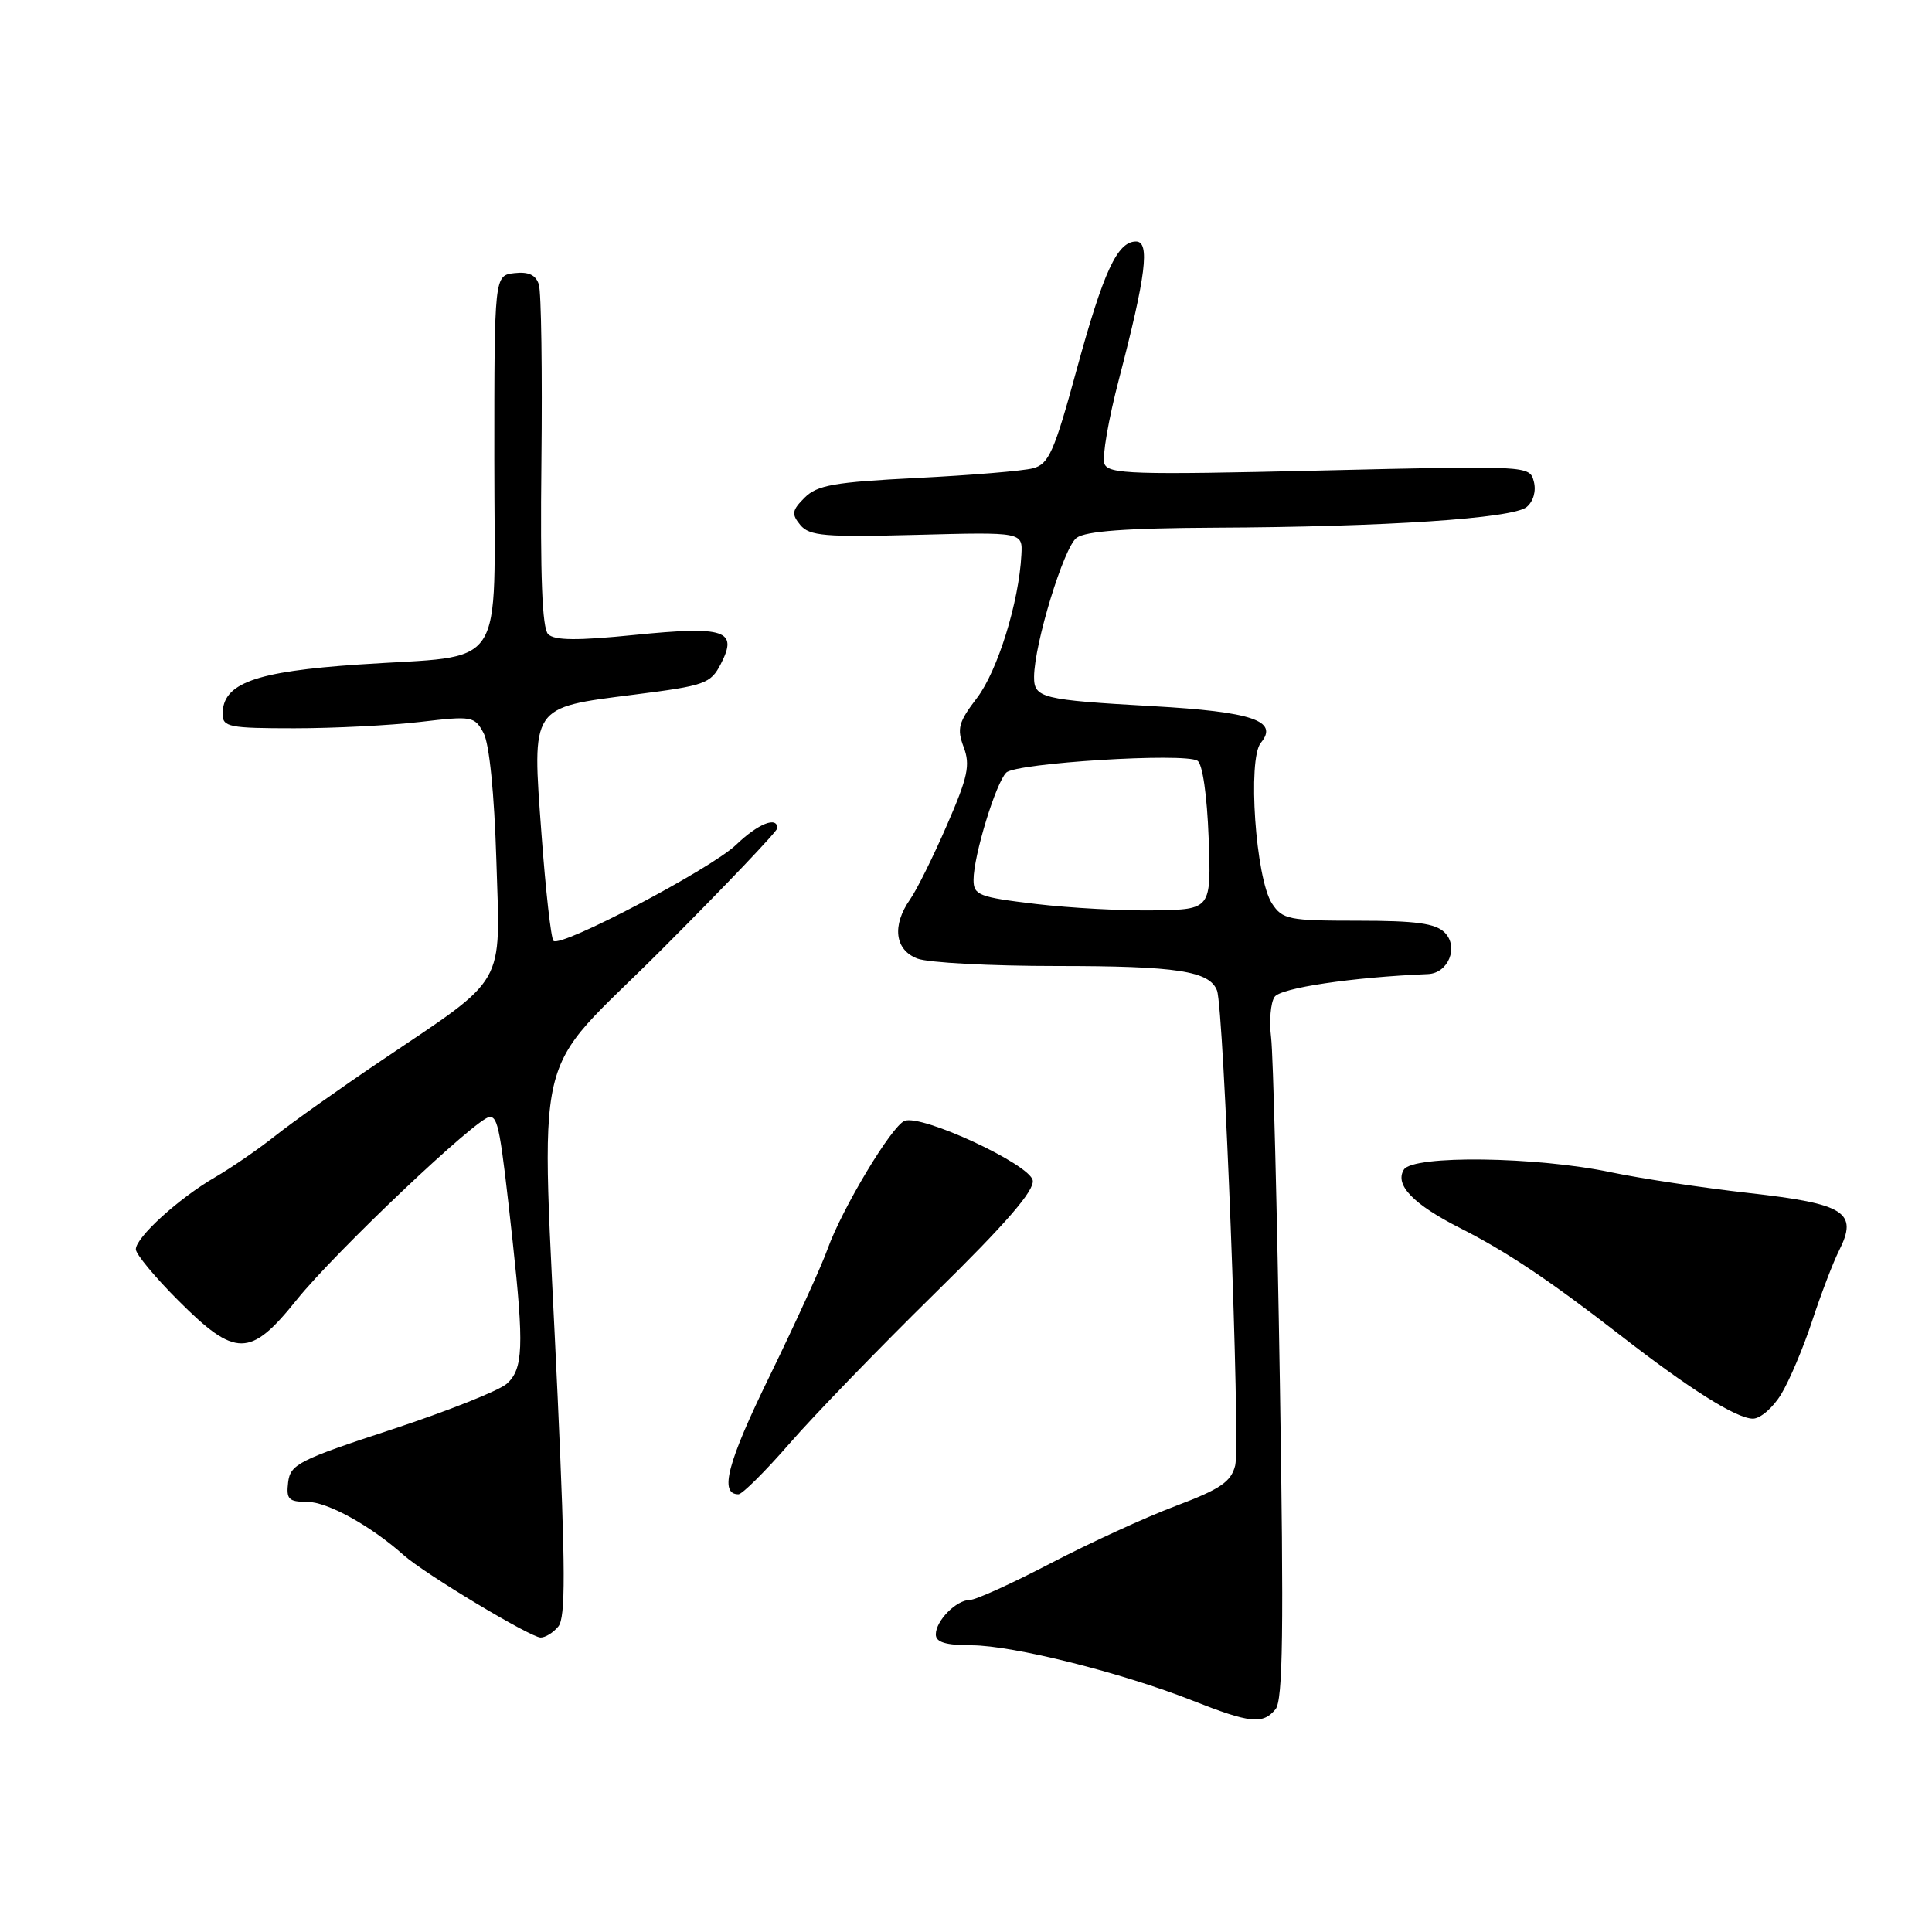 <?xml version="1.0" encoding="UTF-8" standalone="no"?>
<!DOCTYPE svg PUBLIC "-//W3C//DTD SVG 1.1//EN" "http://www.w3.org/Graphics/SVG/1.1/DTD/svg11.dtd" >
<svg xmlns="http://www.w3.org/2000/svg" xmlns:xlink="http://www.w3.org/1999/xlink" version="1.1" viewBox="0 0 256 256">
 <g >
 <path fill="currentColor"
d=" M 169.01 226.49 C 170.00 225.29 170.12 216.07 169.59 183.24 C 169.22 160.28 168.70 139.70 168.43 137.50 C 168.16 135.30 168.36 132.87 168.88 132.10 C 169.67 130.90 179.16 129.49 189.21 129.07 C 191.92 128.96 193.32 125.47 191.43 123.57 C 190.21 122.35 187.62 122.00 179.95 122.00 C 170.73 122.00 169.94 121.84 168.54 119.71 C 166.38 116.41 165.28 100.57 167.07 98.42 C 169.48 95.51 165.94 94.31 152.73 93.57 C 138.02 92.74 137.00 92.49 137.02 89.68 C 137.05 85.30 140.97 72.50 142.65 71.27 C 143.87 70.37 149.27 69.98 160.94 69.92 C 183.57 69.82 200.45 68.70 202.29 67.18 C 203.18 66.44 203.57 65.06 203.24 63.81 C 202.69 61.69 202.64 61.69 174.81 62.35 C 150.11 62.93 146.87 62.83 146.34 61.45 C 146.01 60.59 146.88 55.53 148.28 50.20 C 151.85 36.51 152.41 32.00 150.53 32.00 C 148.06 32.00 146.22 35.96 142.66 48.99 C 139.69 59.88 138.97 61.50 136.88 62.05 C 135.57 62.40 128.67 62.97 121.54 63.33 C 110.54 63.88 108.28 64.28 106.62 65.94 C 104.93 67.63 104.85 68.11 106.05 69.57 C 107.26 71.02 109.28 71.19 121.47 70.87 C 135.50 70.50 135.50 70.50 135.34 73.50 C 135.02 79.77 132.19 88.88 129.47 92.46 C 127.00 95.69 126.77 96.54 127.69 98.99 C 128.59 101.37 128.25 102.96 125.47 109.34 C 123.67 113.49 121.48 117.91 120.60 119.16 C 118.16 122.64 118.56 125.88 121.57 127.02 C 122.98 127.56 131.27 128.00 140.00 128.00 C 155.95 128.00 160.27 128.66 161.26 131.25 C 162.17 133.60 164.38 191.37 163.67 194.18 C 163.12 196.35 161.72 197.31 155.75 199.56 C 151.76 201.06 144.32 204.48 139.20 207.15 C 134.09 209.82 129.28 212.00 128.52 212.00 C 126.72 212.00 124.00 214.75 124.00 216.57 C 124.00 217.61 125.31 218.00 128.75 218.01 C 134.24 218.03 148.58 221.62 158.00 225.33 C 165.64 228.35 167.32 228.52 169.01 226.49 Z  M 73.98 215.52 C 74.95 214.36 74.93 207.99 73.90 185.27 C 71.69 136.51 70.08 143.46 87.75 125.75 C 96.14 117.35 103.00 110.14 103.00 109.74 C 103.00 108.12 100.44 109.15 97.55 111.93 C 94.22 115.13 74.28 125.62 73.34 124.67 C 73.01 124.35 72.30 117.97 71.75 110.51 C 70.49 93.41 70.23 93.80 84.04 92.04 C 93.43 90.85 94.16 90.59 95.51 87.98 C 97.82 83.51 96.11 82.93 84.09 84.13 C 76.49 84.90 73.47 84.87 72.63 84.03 C 71.84 83.24 71.57 76.34 71.74 61.20 C 71.87 49.27 71.72 38.70 71.40 37.70 C 71.00 36.42 70.03 35.98 68.16 36.19 C 65.50 36.50 65.50 36.50 65.50 60.88 C 65.50 89.60 67.42 86.70 47.54 88.05 C 33.77 88.98 29.50 90.54 29.50 94.61 C 29.50 96.33 30.35 96.50 39.00 96.50 C 44.23 96.50 51.72 96.12 55.67 95.66 C 62.55 94.85 62.88 94.90 64.08 97.14 C 64.84 98.56 65.50 105.15 65.77 113.99 C 66.29 130.98 67.30 129.23 50.50 140.55 C 45.00 144.26 38.70 148.73 36.50 150.48 C 34.30 152.23 30.70 154.71 28.50 155.99 C 23.67 158.79 18.00 163.96 18.00 165.54 C 18.00 166.18 20.54 169.24 23.65 172.35 C 31.21 179.91 33.17 179.90 39.30 172.25 C 44.44 165.86 63.27 148.00 64.88 148.00 C 66.00 148.00 66.30 149.58 67.93 164.50 C 69.44 178.39 69.32 181.40 67.17 183.34 C 66.17 184.25 59.30 186.98 51.92 189.41 C 39.58 193.46 38.47 194.03 38.18 196.41 C 37.91 198.66 38.24 199.00 40.70 199.00 C 43.39 199.00 49.13 202.17 53.50 206.07 C 56.27 208.54 70.25 216.95 71.63 216.98 C 72.25 216.99 73.31 216.34 73.98 215.52 Z  M 104.63 191.26 C 107.86 187.55 116.51 178.61 123.85 171.40 C 133.33 162.09 137.10 157.74 136.84 156.40 C 136.43 154.26 122.13 147.62 119.86 148.52 C 118.15 149.19 111.56 160.18 109.66 165.50 C 108.88 167.70 105.44 175.24 102.02 182.26 C 96.37 193.82 95.27 198.00 97.85 198.00 C 98.35 198.00 101.40 194.97 104.63 191.26 Z  M 236.01 184.75 C 237.10 182.96 238.96 178.57 240.13 175.00 C 241.31 171.43 242.90 167.26 243.67 165.74 C 246.25 160.63 244.52 159.52 231.81 158.09 C 225.59 157.39 217.35 156.15 213.50 155.34 C 203.62 153.25 187.23 153.03 186.02 154.98 C 184.76 156.99 187.27 159.59 193.50 162.74 C 199.62 165.84 205.29 169.63 214.69 176.92 C 223.93 184.10 230.05 187.94 232.26 187.98 C 233.24 187.99 234.92 186.54 236.01 184.75 Z  M 137.25 119.78 C 129.69 118.88 129.00 118.61 129.00 116.58 C 129.00 113.40 131.96 103.71 133.34 102.37 C 134.65 101.10 156.92 99.71 158.67 100.80 C 159.34 101.21 159.94 105.38 160.15 111.00 C 160.50 120.50 160.50 120.50 153.00 120.63 C 148.88 120.70 141.79 120.32 137.25 119.78 Z "/>
</g>
</svg>